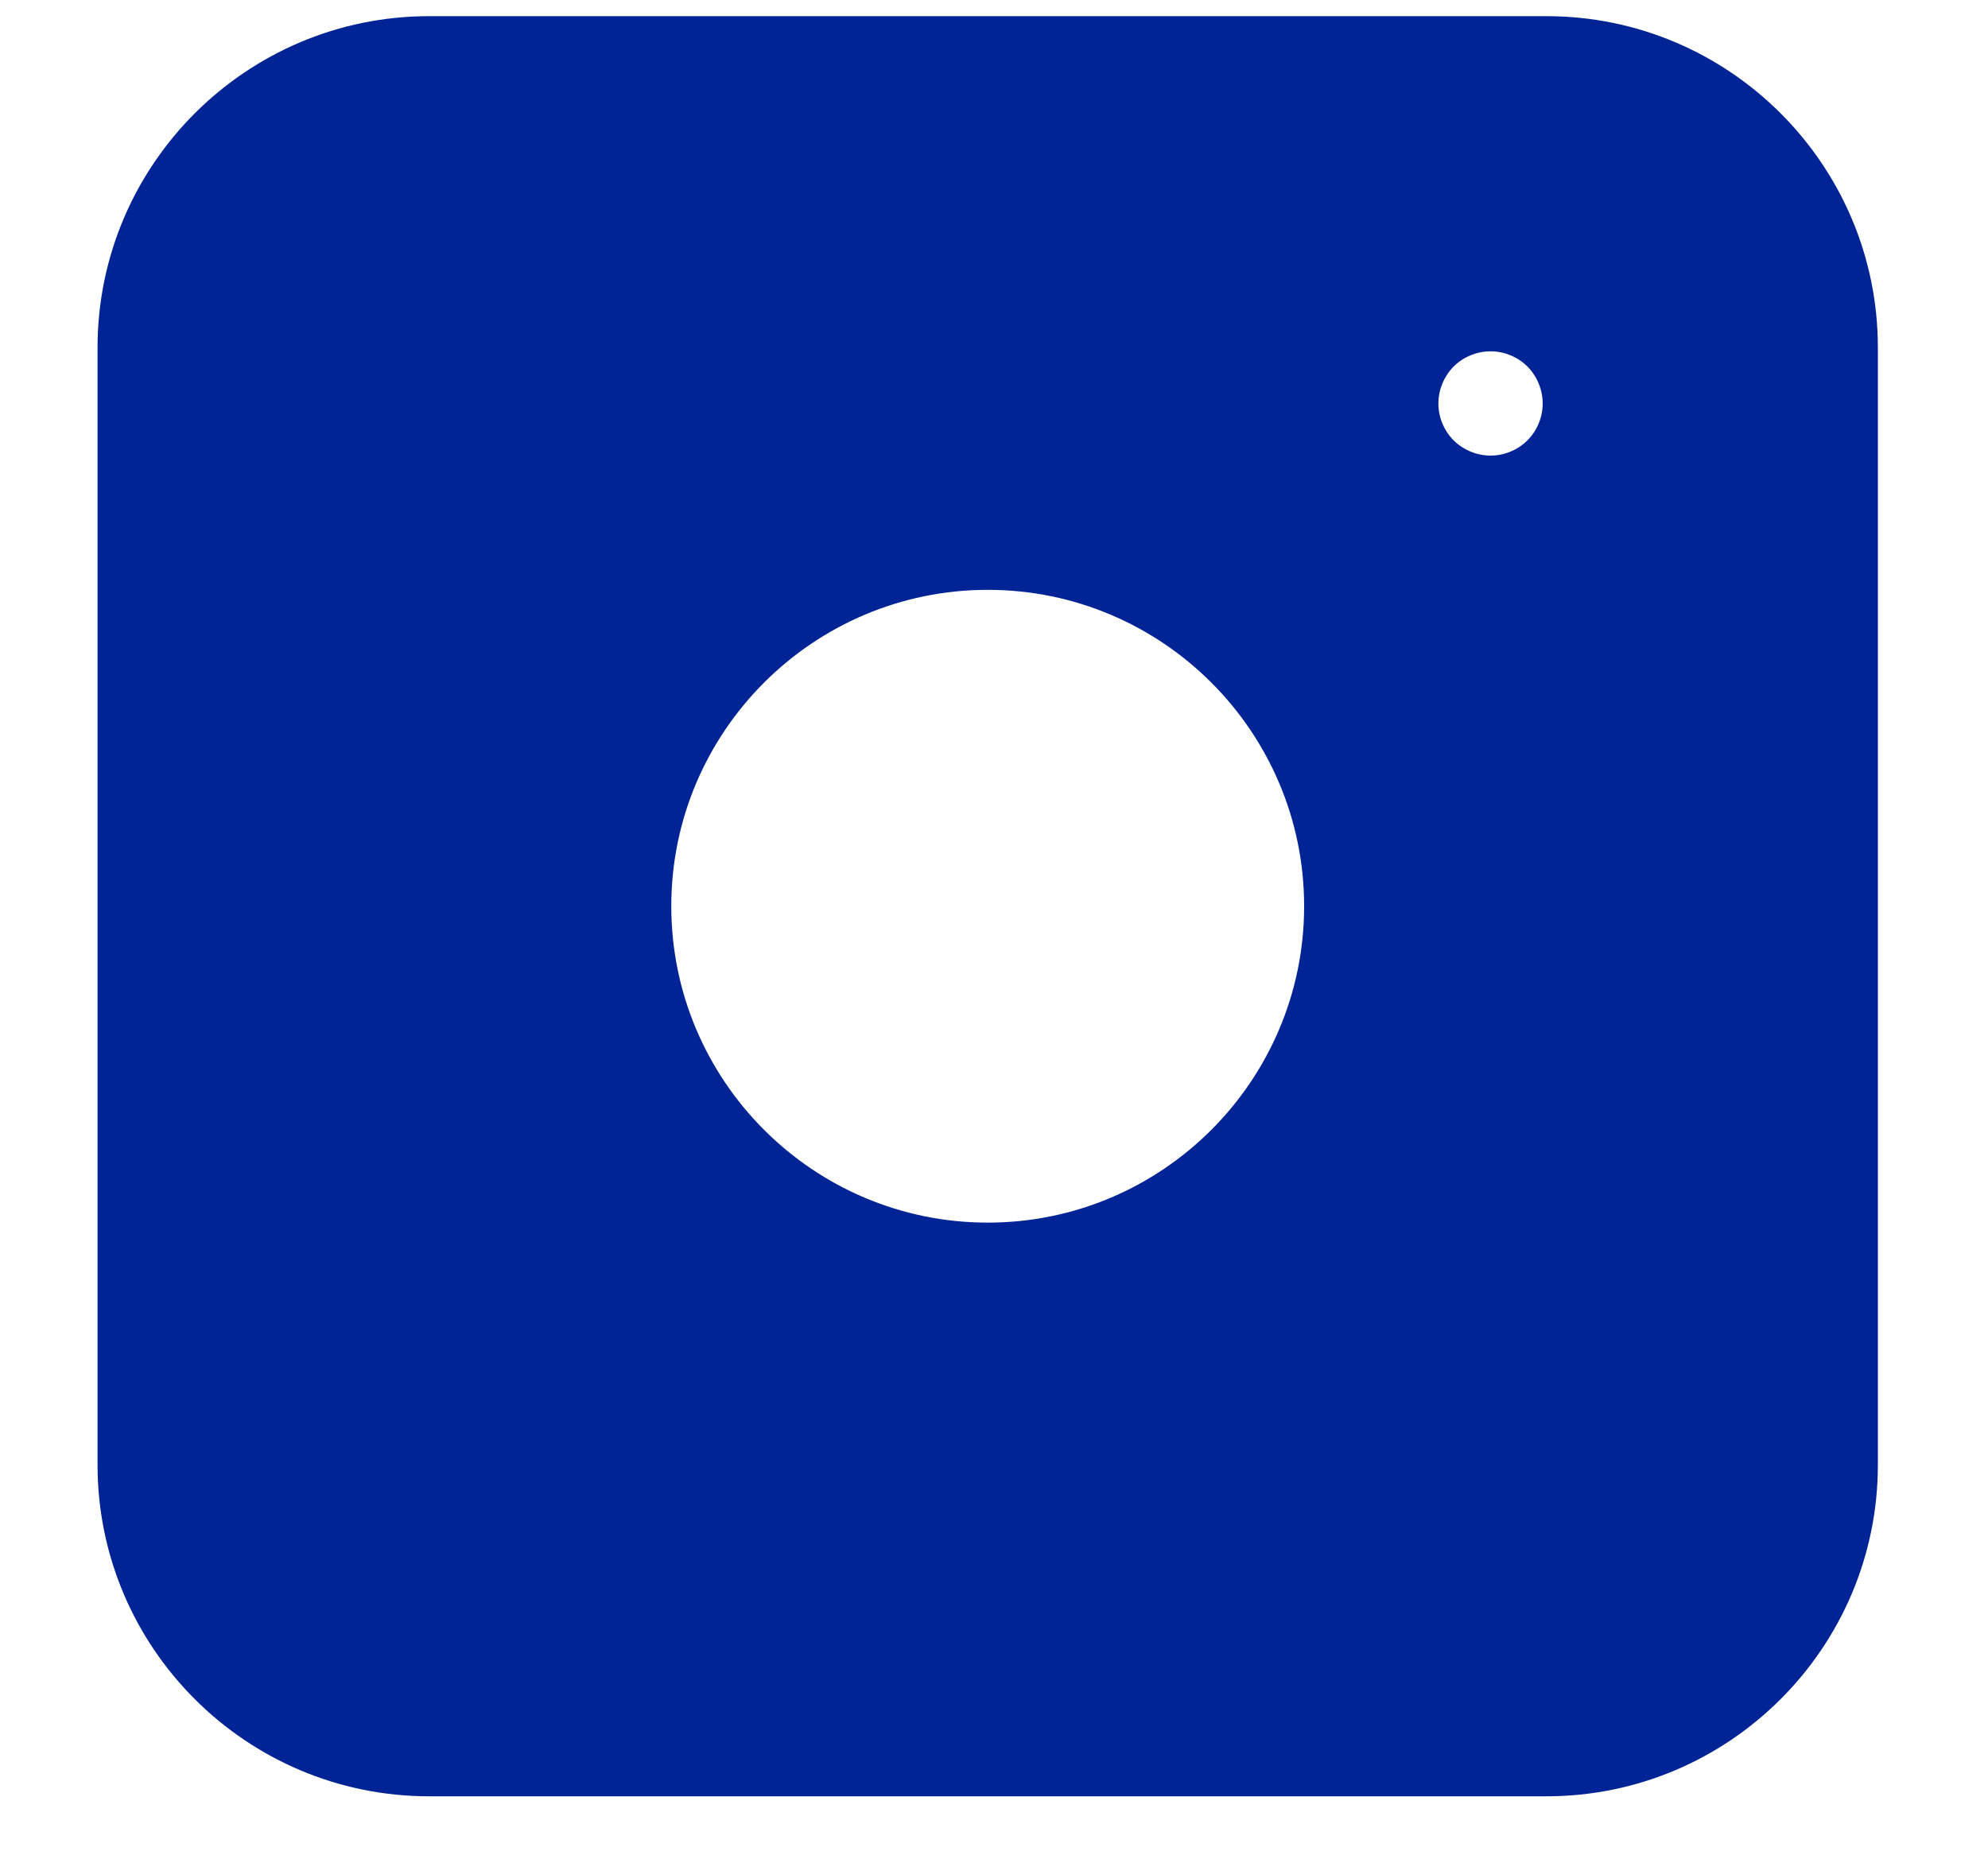 <svg width="15" height="14" viewBox="0 0 15 14" fill="none" xmlns="http://www.w3.org/2000/svg">
<path d="M11.668 0.122H3.238C1.858 0.122 0.736 1.244 0.736 2.623V11.054C0.736 12.433 1.858 13.555 3.238 13.555H11.668C13.047 13.555 14.169 12.433 14.169 11.054V2.623C14.169 1.244 13.047 0.122 11.668 0.122ZM13.592 11.203C13.592 12.182 12.796 12.978 11.817 12.978H3.088C2.11 12.978 1.314 12.182 1.314 11.203V2.474C1.314 1.495 2.11 0.699 3.088 0.699H11.817C12.796 0.699 13.592 1.495 13.592 2.474V11.203Z" fill="#002395"/>
<path fill-rule="evenodd" clip-rule="evenodd" d="M1.616 1.219C2.345 0.42 3.95 0.42 7.453 0.42C13.848 0.42 13.848 0.42 13.848 6.082C13.848 10.084 13.848 11.86 12.966 12.642C12.263 13.265 10.999 13.256 8.728 13.24C8.334 13.237 7.91 13.234 7.453 13.234H7.381C4.069 13.234 2.482 13.234 1.723 12.441C1.025 11.712 1.028 10.311 1.033 7.622C1.034 7.372 1.034 7.111 1.034 6.838C1.034 6.336 1.031 5.873 1.027 5.446C1.009 3.143 0.999 1.895 1.616 1.219ZM5.065 6.838C5.065 8.155 6.136 9.226 7.453 9.226C8.769 9.226 9.84 8.155 9.84 6.838C9.84 5.522 8.769 4.451 7.453 4.451C6.136 4.451 5.065 5.522 5.065 6.838ZM10.968 2.766C11.041 2.693 11.143 2.651 11.247 2.651C11.35 2.651 11.452 2.693 11.525 2.766C11.598 2.84 11.64 2.941 11.64 3.045C11.64 3.148 11.598 3.25 11.525 3.323C11.452 3.396 11.35 3.438 11.247 3.438C11.143 3.438 11.042 3.396 10.968 3.323C10.895 3.25 10.853 3.148 10.853 3.045C10.853 2.941 10.895 2.84 10.968 2.766Z" fill="#002395"/>
</svg>
